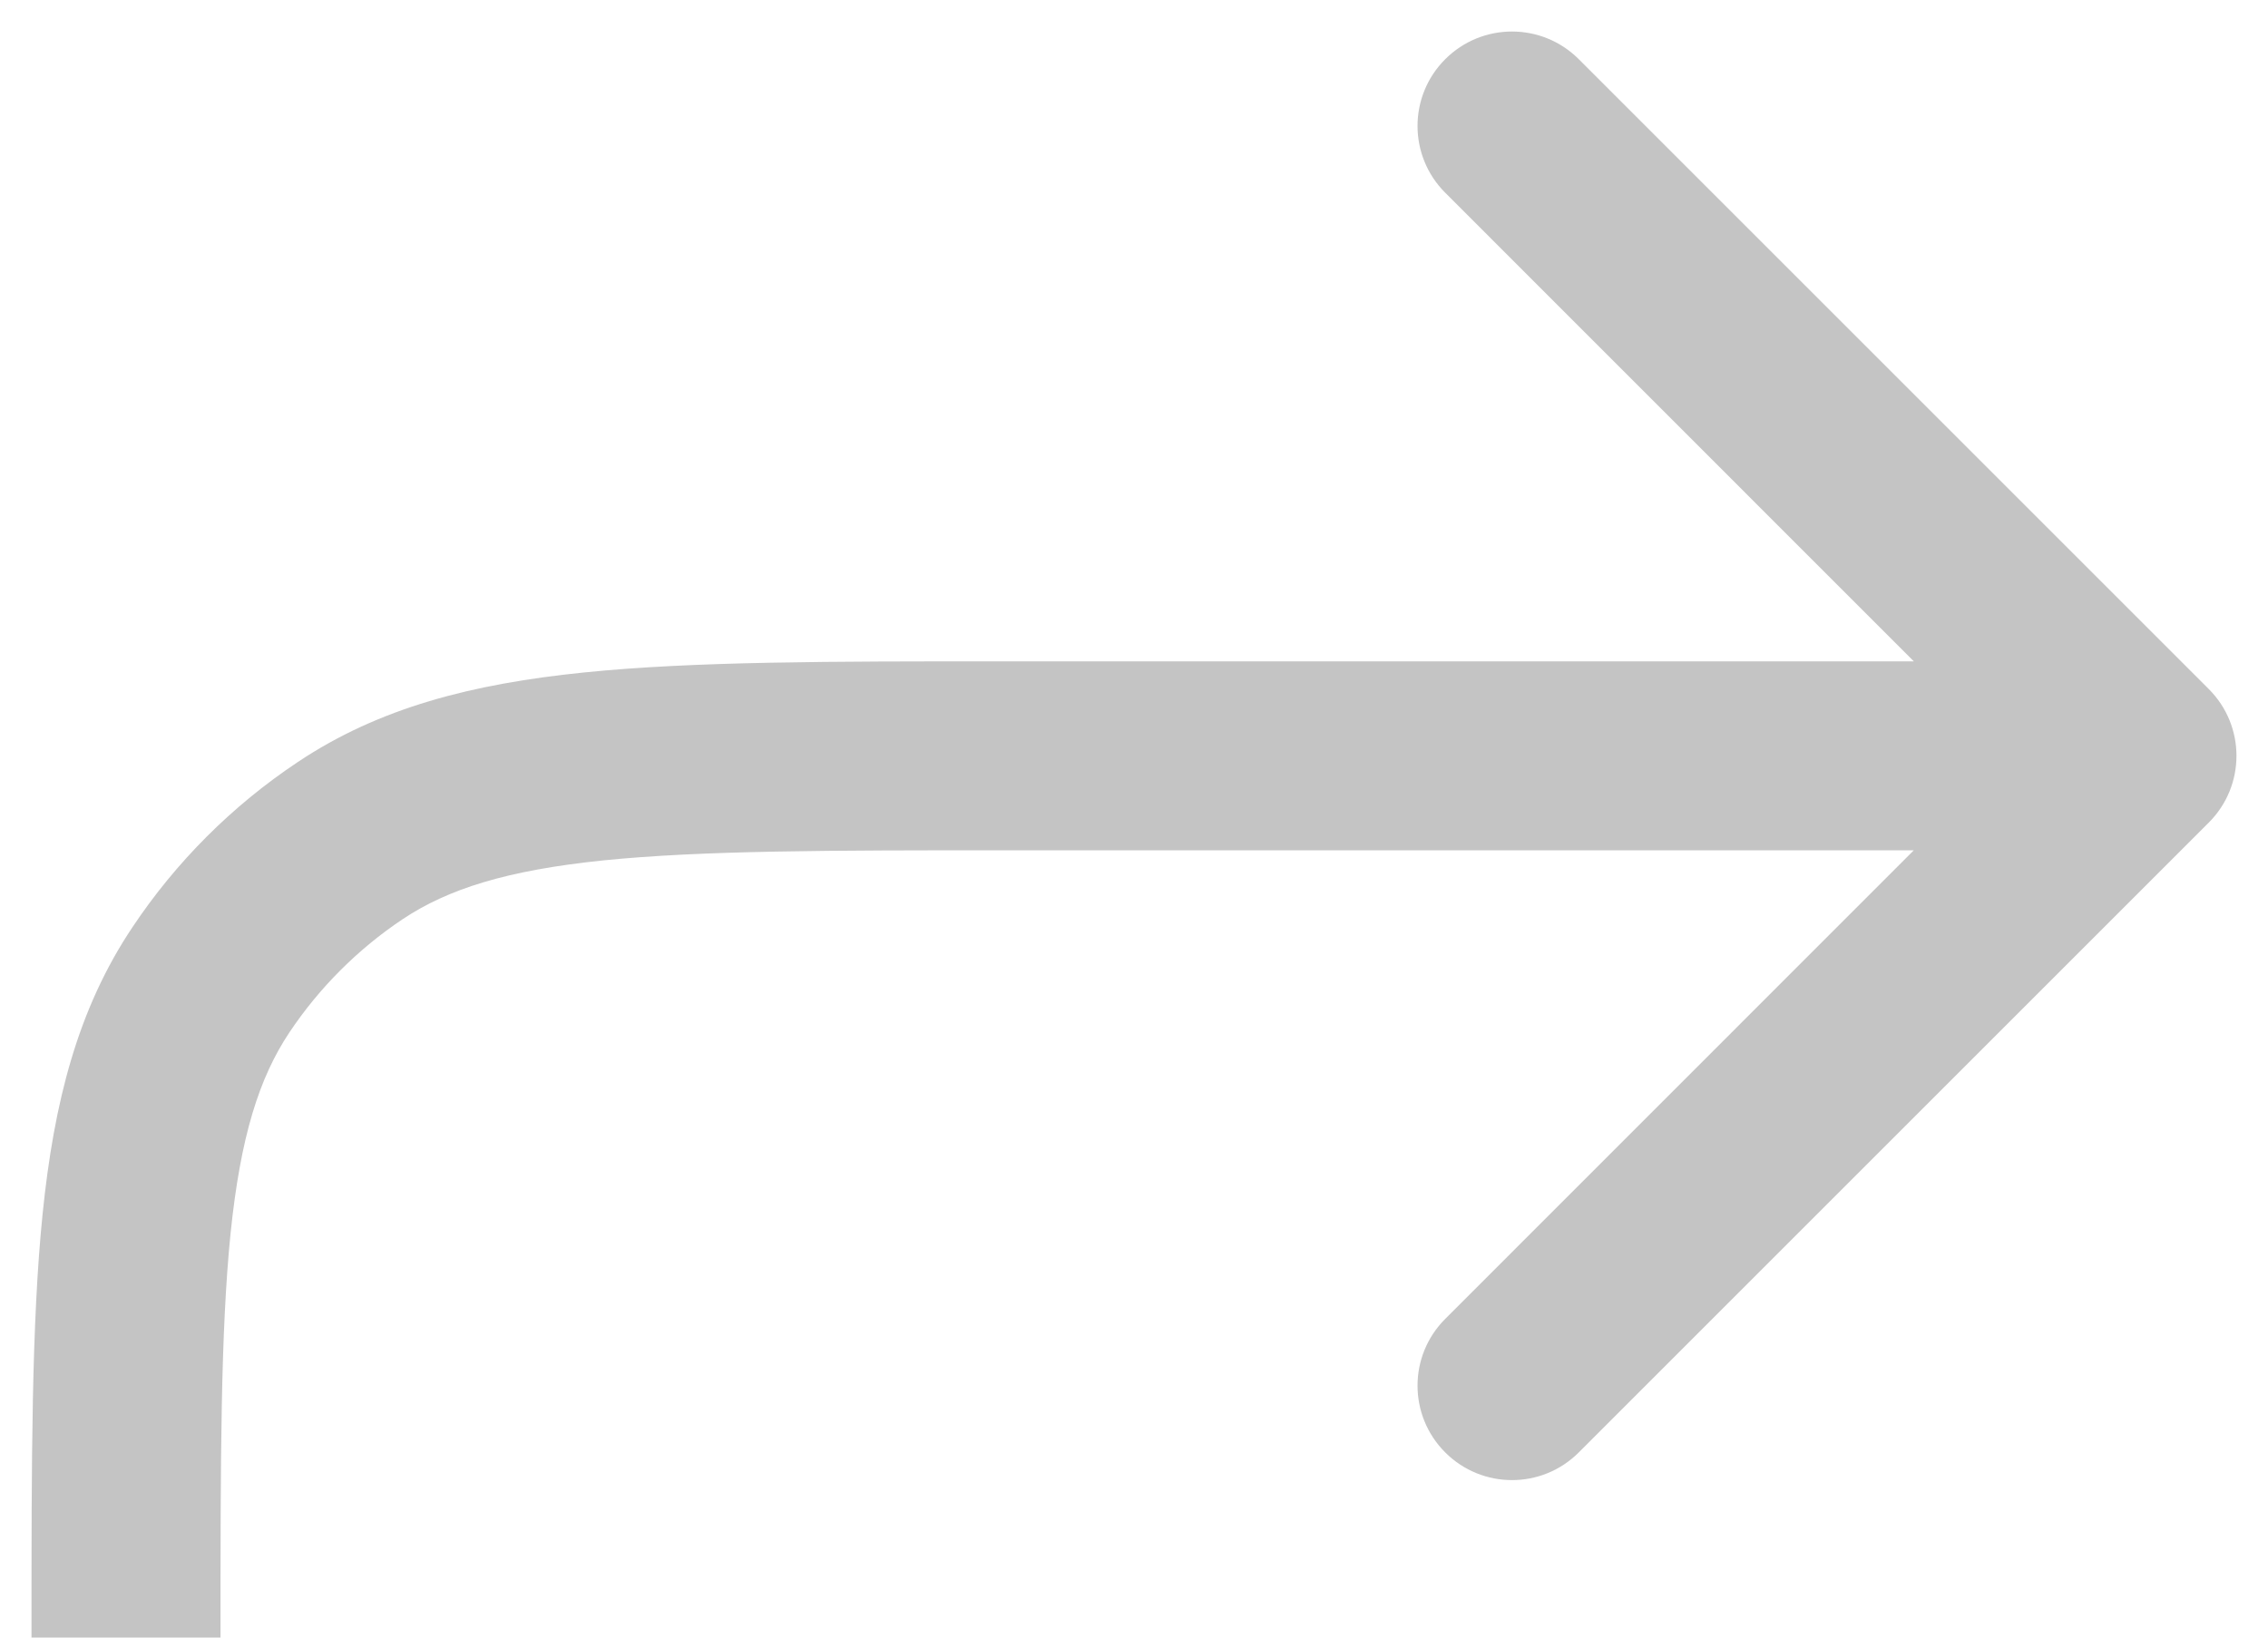 <svg width="18" height="13" viewBox="0 0 18 13" fill="none" xmlns="http://www.w3.org/2000/svg">
<path fill-rule="evenodd" clip-rule="evenodd" d="M11.47 0.47C11.763 0.177 12.237 0.177 12.53 0.47L17.53 5.47C17.823 5.763 17.823 6.237 17.53 6.53L12.53 11.53C12.237 11.823 11.763 11.823 11.47 11.53C11.177 11.237 11.177 10.763 11.47 10.47L15.189 6.75H8C6.58 6.75 5.571 6.751 4.79 6.83C4.021 6.909 3.555 7.057 3.194 7.298C2.84 7.535 2.535 7.84 2.298 8.194C2.057 8.555 1.909 9.021 1.83 9.79C1.751 10.571 1.75 11.58 1.75 13H0.25L0.25 12.958C0.25 11.589 0.25 10.504 0.338 9.638C0.428 8.75 0.617 8.009 1.051 7.361C1.397 6.842 1.842 6.397 2.361 6.051C3.009 5.617 3.75 5.428 4.638 5.338C5.504 5.25 6.589 5.25 7.958 5.25H8H15.189L11.47 1.53C11.177 1.237 11.177 0.763 11.47 0.47Z" fill="#C4C4C4"/>
</svg>
